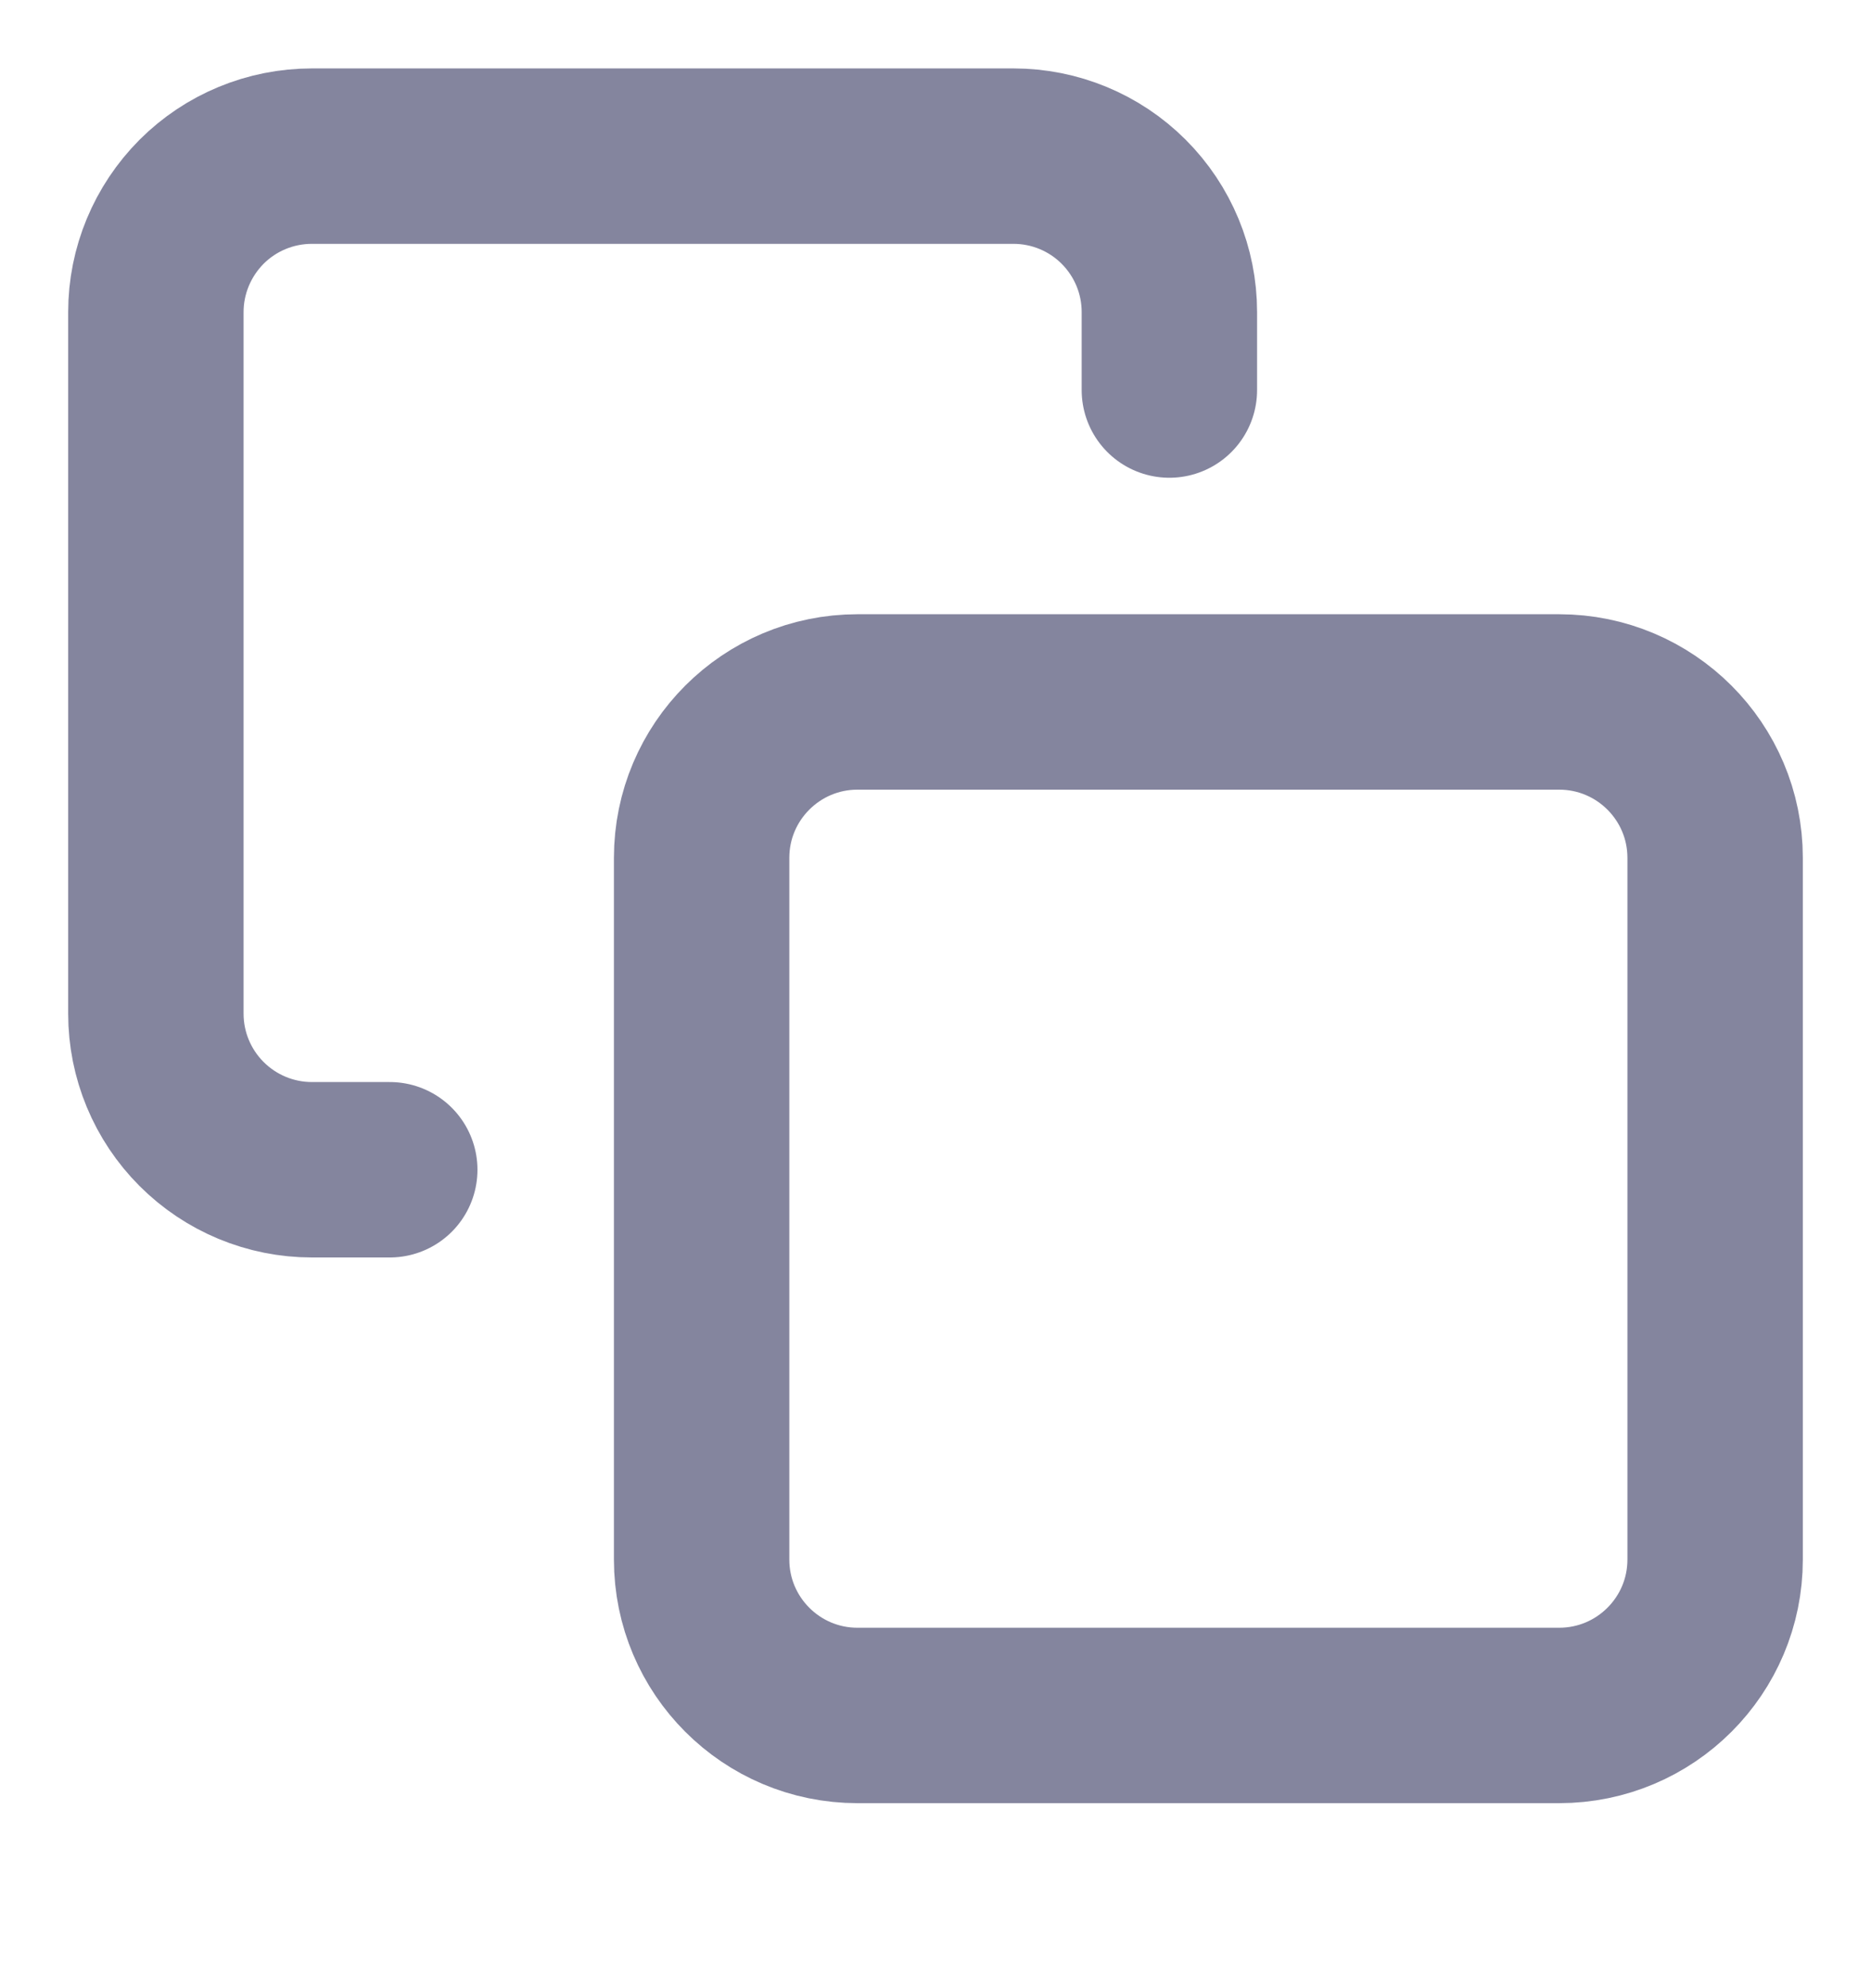 <svg width="16" height="17" viewBox="0 0 16 17" fill="none" xmlns="http://www.w3.org/2000/svg"><g clip-path="url(#clip0)"><path d="M13.333 6.002H7.333C6.597 6.002 6 6.599 6 7.335V13.335C6 14.071 6.597 14.668 7.333 14.668H13.333C14.07 14.668 14.667 14.071 14.667 13.335V7.335C14.667 6.599 14.07 6.002 13.333 6.002z" stroke="#84859E" stroke-width="1.5" stroke-linecap="round" stroke-linejoin="round"/><path d="M3.333 10.002H2.667C2.313 10.002 1.974 9.861 1.724 9.611 1.474 9.361 1.333 9.022 1.333 8.668V2.668C1.333 2.315 1.474 1.976 1.724 1.725 1.974 1.475 2.313 1.335 2.667 1.335h6C9.02 1.335 9.359 1.475 9.609 1.725 9.86 1.976 10 2.315 10 2.668V3.335" stroke="#84859E" stroke-width="1.5" stroke-linecap="round" stroke-linejoin="round"/></g><defs><clipPath id="clip0"><path d="M0 0h16v16H0z" fill="#fff" transform="translate(0 0.002)"/></clipPath></defs></svg>